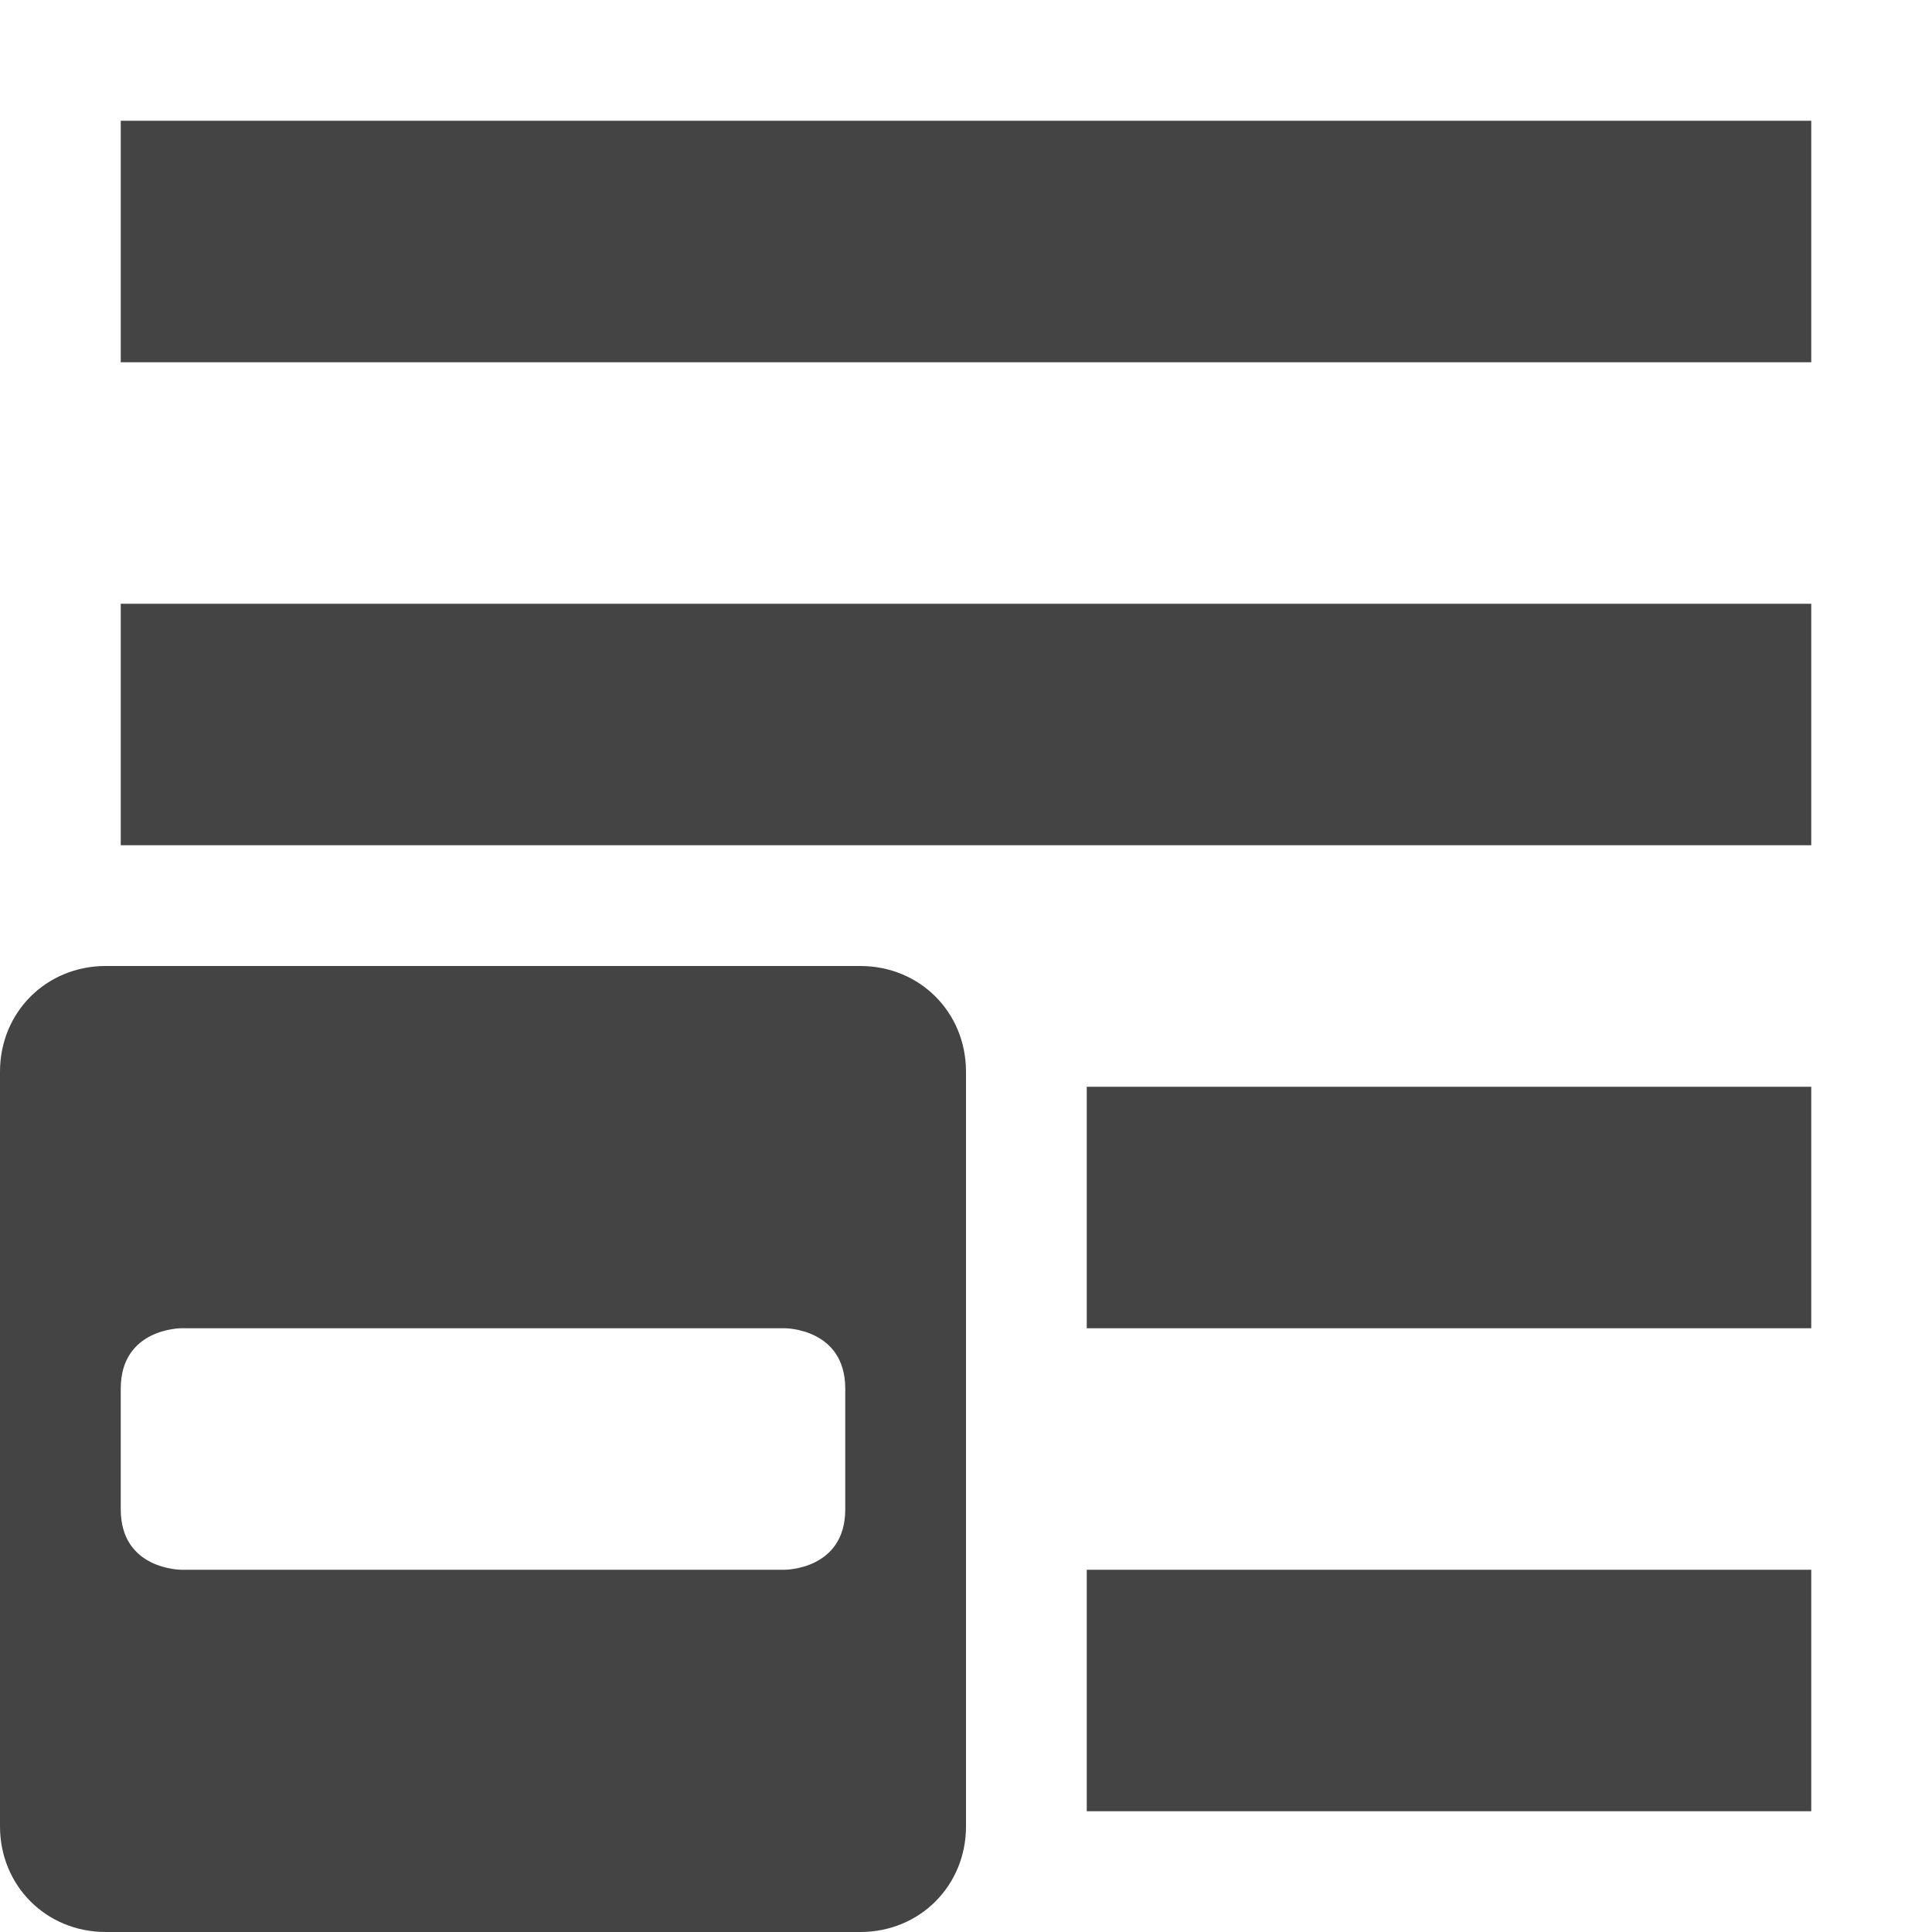 <?xml version="1.0" encoding="UTF-8" standalone="no"?>
<svg
   height="16px"
   viewBox="0 0 16 16"
   width="16px"
   version="1.1"
   id="svg4"
   sodipodi:docname="list-remove-all-symbolic.svg"
   inkscape:version="1.2.1 (9c6d41e410, 2022-07-14)"
   xmlns:inkscape="http://www.inkscape.org/namespaces/inkscape"
   xmlns:sodipodi="http://sodipodi.sourceforge.net/DTD/sodipodi-0.dtd"
   xmlns="http://www.w3.org/2000/svg"
   xmlns:svg="http://www.w3.org/2000/svg">
  <defs
     id="defs8" />
  <sodipodi:namedview
     id="namedview6"
     pagecolor="#ffffff"
     bordercolor="#000000"
     borderopacity="0.25"
     inkscape:showpageshadow="2"
     inkscape:pageopacity="0.0"
     inkscape:pagecheckerboard="0"
     inkscape:deskcolor="#d1d1d1"
     showgrid="false"
     inkscape:zoom="64.1875"
     inkscape:cx="7.9922103"
     inkscape:cy="8.0155794"
     inkscape:current-layer="svg4" />
  <path
     d="m 15 1 v 2 h -14 v -2 z m 0 4 v 2 h -14 v -2 z m -7.875 3 c 0.492 0 0.875 0.383 0.875 0.875 v 6.25 c 0 0.492 -0.383 0.875 -0.875 0.875 h -6.25 c -0.492 0 -0.875 -0.383 -0.875 -0.875 v -6.25 c 0 -0.492 0.383 -0.875 0.875 -0.875 z m 7.875 1 v 2 h -6 v -2 z m -8.5 2 h -5 s -0.5 0 -0.5 0.5 v 1 c 0 0.5 0.5 0.5 0.5 0.5 h 5 s 0.5 0 0.5 -0.5 v -1 c 0 -0.5 -0.5 -0.5 -0.5 -0.5 z m 8.5 2 v 2 h -6 v -2 z m 0 0"
     fill="#2e3436"
     id="path2"
     style="fill:#444444;fill-opacity:1" />
</svg>
